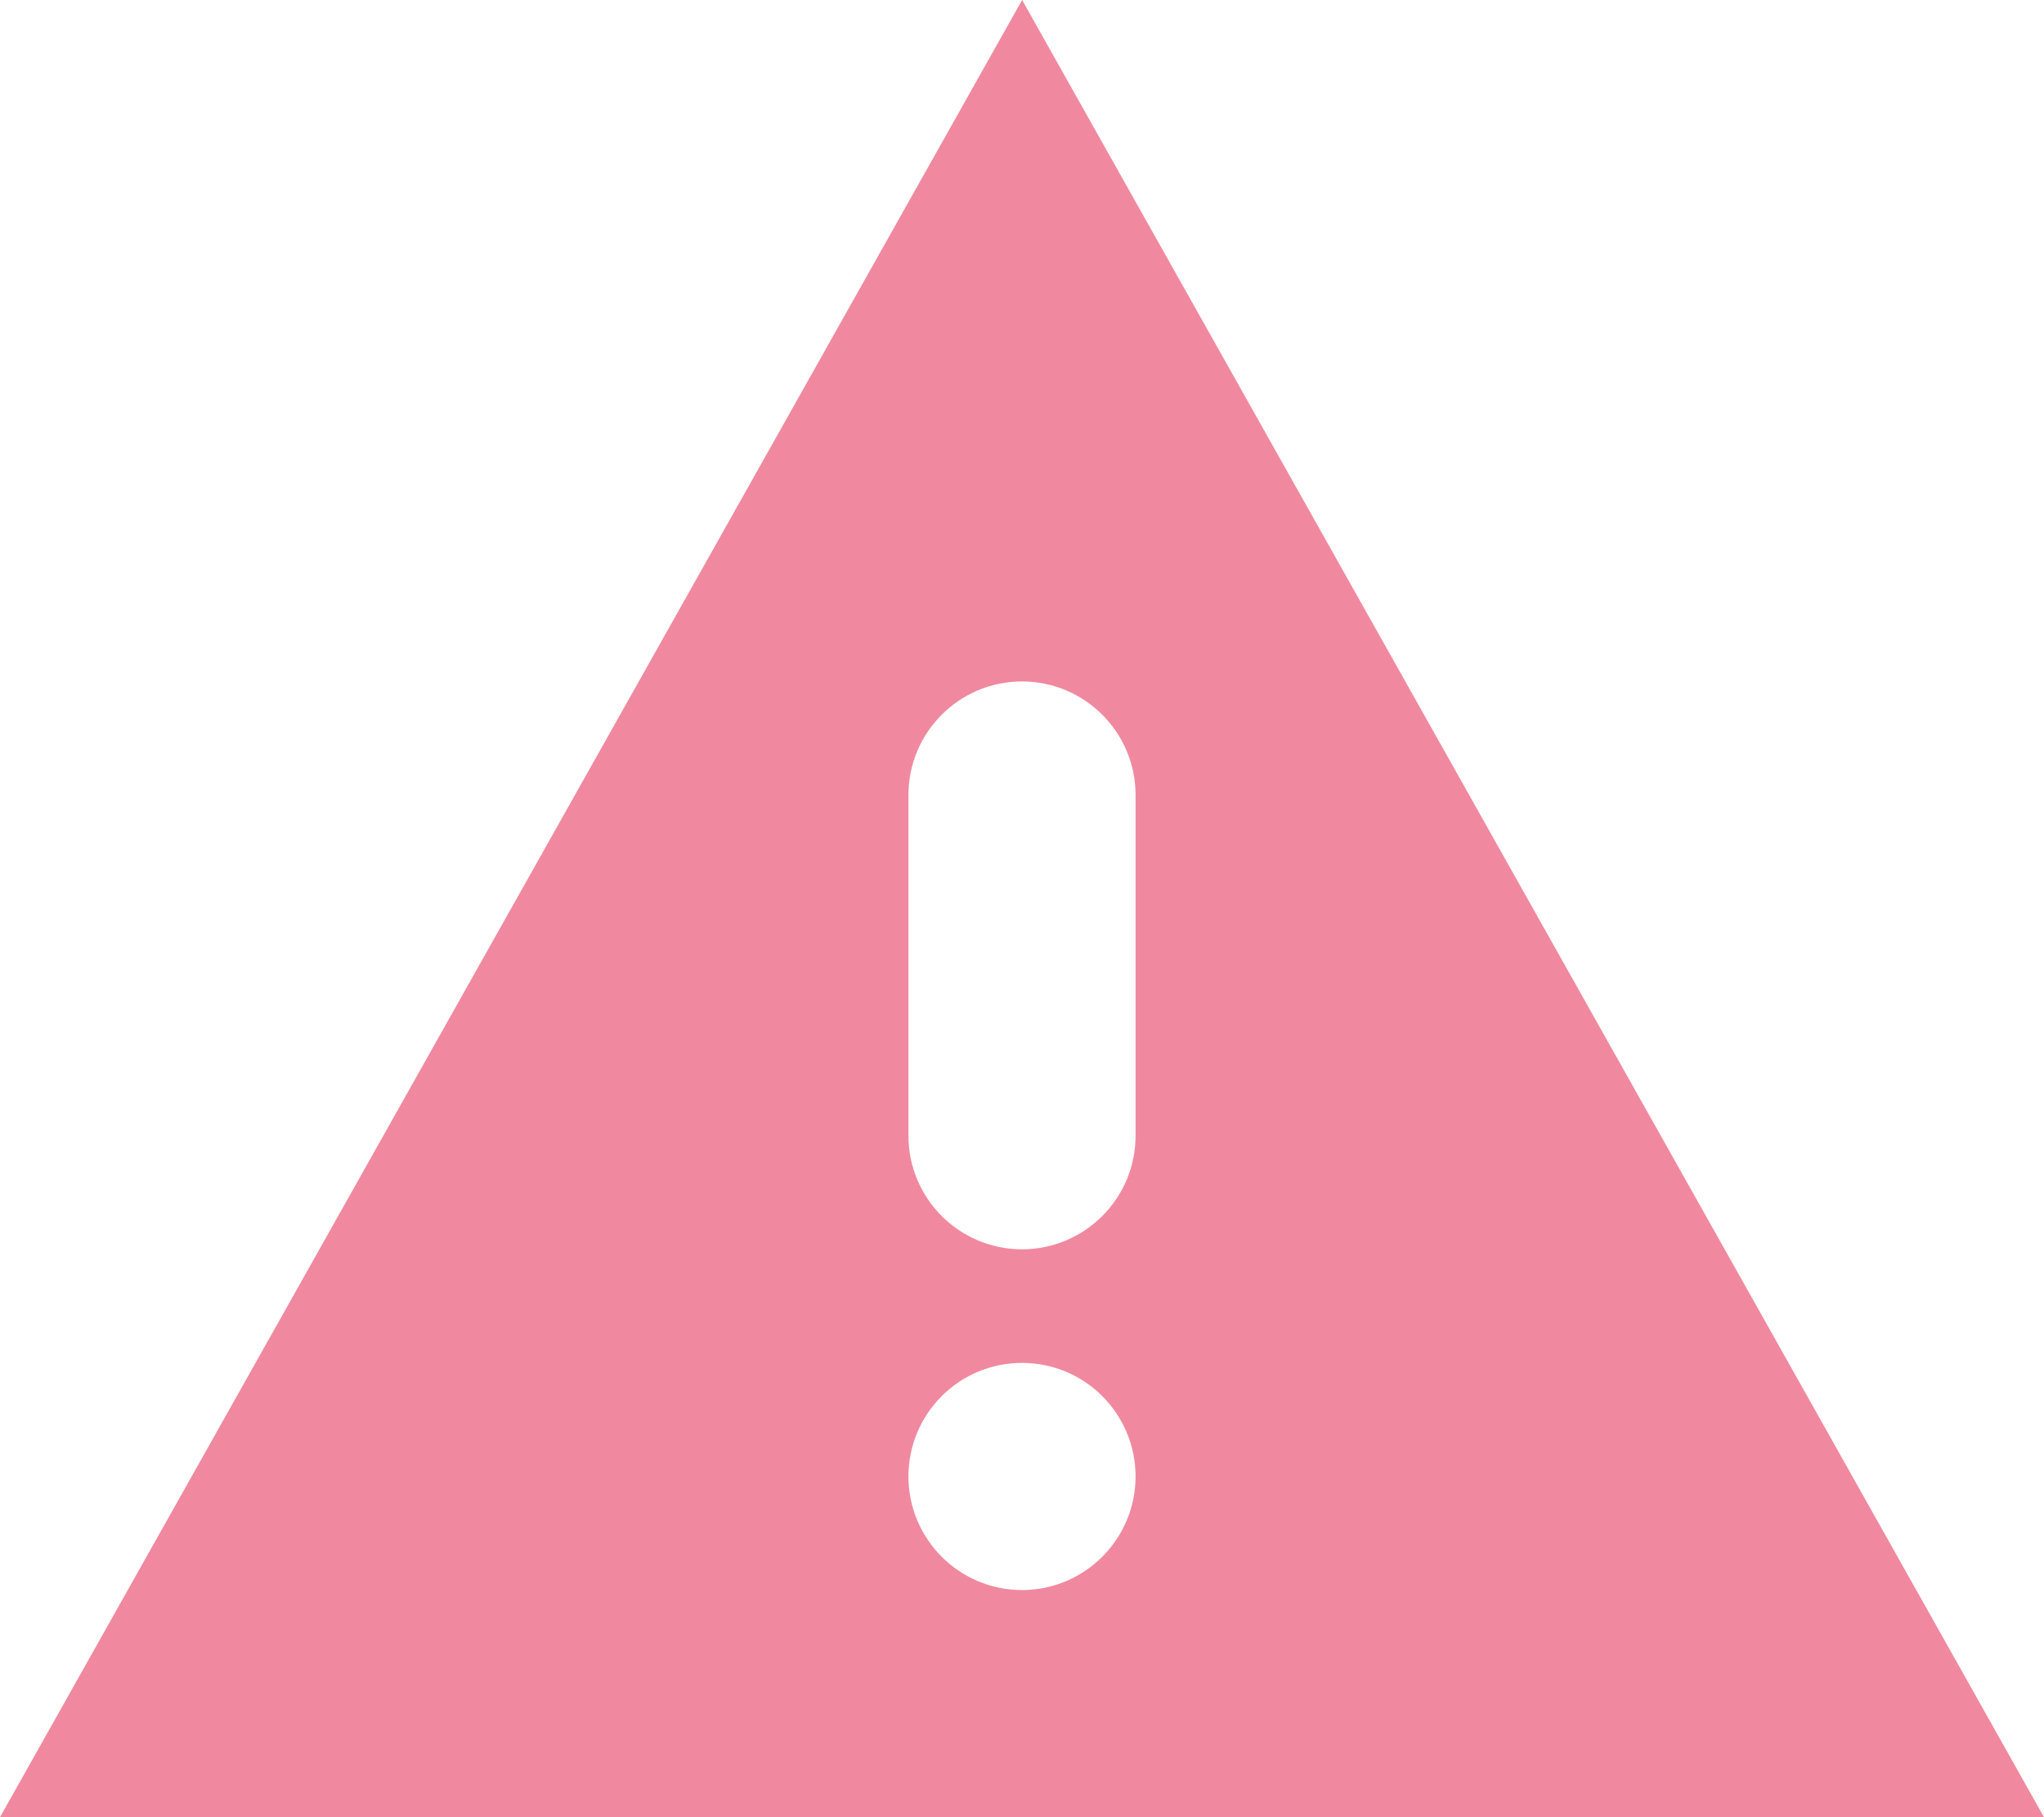 <svg xmlns="http://www.w3.org/2000/svg" xmlns:xlink="http://www.w3.org/1999/xlink" preserveAspectRatio="xMidYMid" width="18" height="16" viewBox="0 0 18 16">
  <defs>
    <style>
      .cls-1 {
        fill: #e4264f;
        opacity: 0.54;
        fill-rule: evenodd;
      }
    </style>
  </defs>
  <path d="M0.000,16.000 L9.001,-0.000 L18.000,16.000 L0.000,16.000 ZM9.000,14.000 C9.552,14.000 10.000,13.552 10.000,13.000 C10.000,12.447 9.552,12.000 9.000,12.000 C8.448,12.000 8.000,12.447 8.000,13.000 C8.000,13.552 8.448,14.000 9.000,14.000 ZM10.000,7.000 C10.000,6.448 9.552,6.000 9.000,6.000 C8.448,6.000 8.000,6.448 8.000,7.000 L8.000,10.000 C8.000,10.552 8.448,11.000 9.000,11.000 C9.552,11.000 10.000,10.552 10.000,10.000 L10.000,7.000 Z" class="cls-1"/>
</svg>
